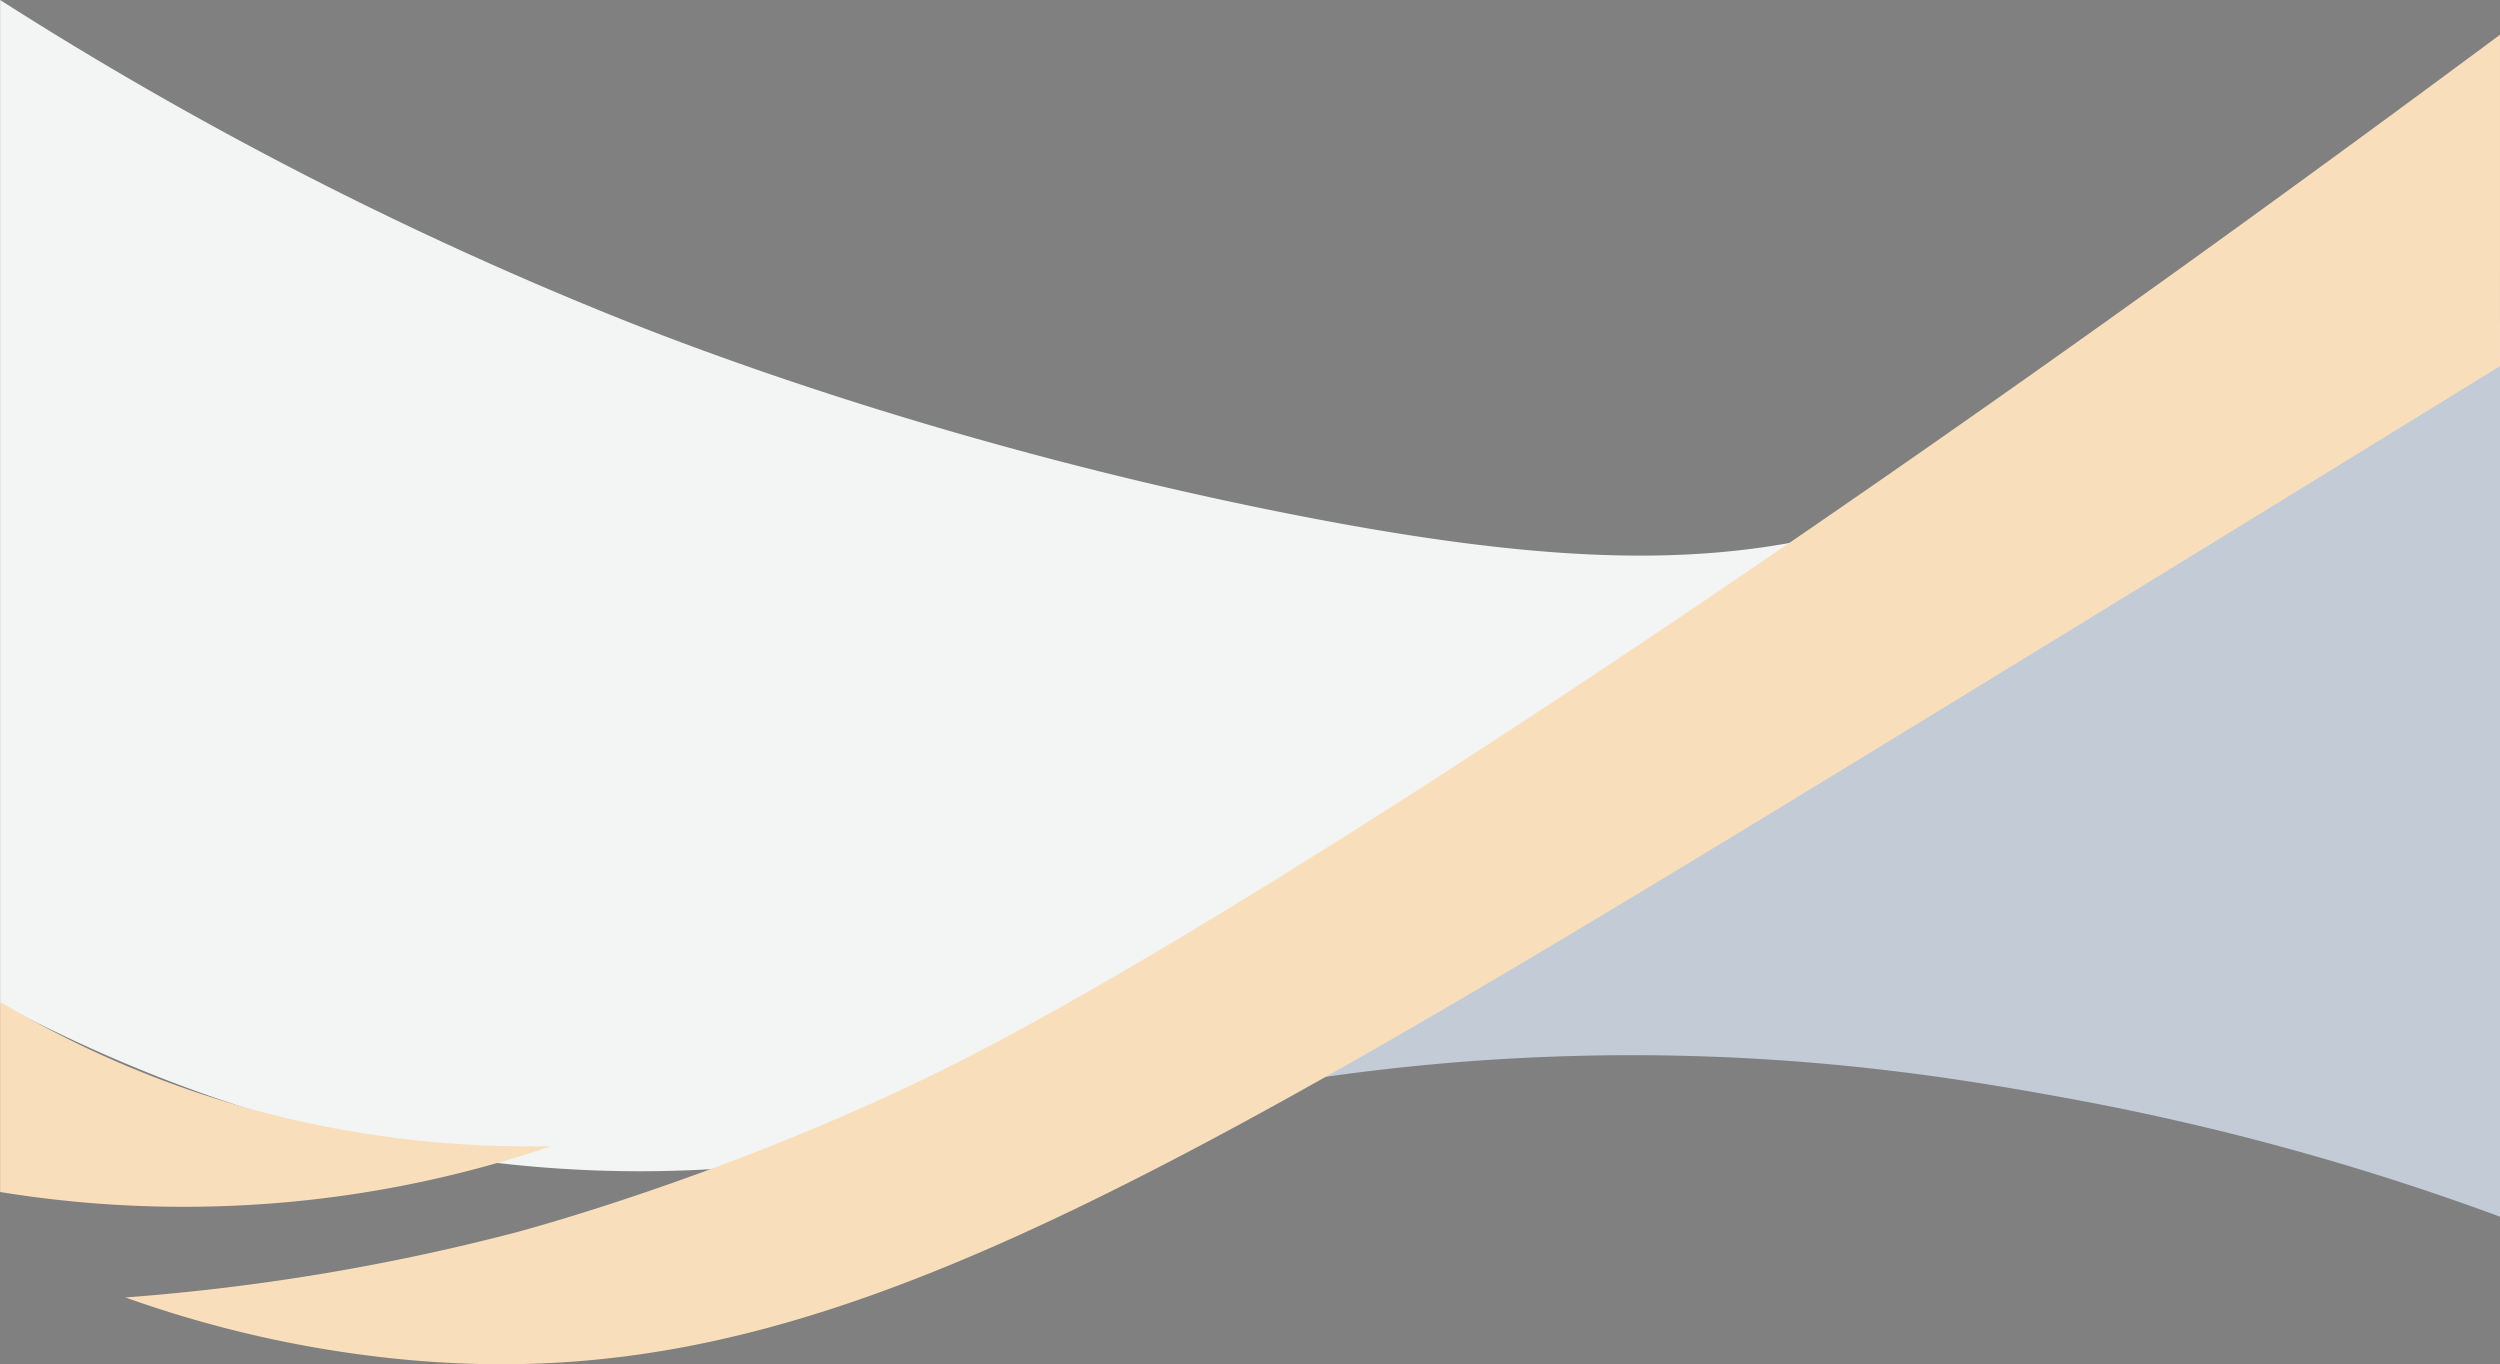 <svg id="Layer_1" data-name="Layer 1" xmlns="http://www.w3.org/2000/svg" viewBox="0 0 1057.54 577.09"><rect x="0" y="0" width="1057.54" height="577.09" fill="#808080" stroke="none"/><defs><style>.cls-1{fill:#f3f4f4;}.cls-2,.cls-3{fill:#184069;}.cls-3{fill-rule:evenodd;}.cls-4{fill:#c3cbd6;}.cls-5{fill:#f9debb;}</style></defs><path class="cls-1" d="M787.4,222.77c-60.8,16.66-125.81,18.18-249.58-6.92-147.82-30-255-72.68-280.51-83A1588.36,1588.36,0,0,1,0,0V424.6c72.27,38.46,176.93,77.14,300.38,70,131.05-7.58,224.75-63.4,339-131.47,104-62,178.47-126.14,225.29-171A378.7,378.7,0,0,1,787.4,222.77Z" transform="translate(0.05)"/><polygon class="cls-2" points="604.09 376.76 604.35 382.85 638.18 382.85 639.61 376.76 604.09 376.76"/><polygon class="cls-2" points="638.87 385.61 604.42 385.61 604.7 391.7 637.38 391.7 638.87 385.61"/><polygon class="cls-2" points="634.63 400.56 636.54 394.46 604.76 394.46 605.11 400.56 634.63 400.56"/><path class="cls-2" d="M605.41,409.22Q619.62,406,634,403.31H605Z" transform="translate(0.05)"/><path class="cls-3" d="M656.16,365.16" transform="translate(0.05)"/><path class="cls-4" d="M1057.49,135.92A3802.11,3802.11,0,0,1,629.86,399.2q-68.6,36.24-135.59,68.28A919.64,919.64,0,0,1,657.8,446.94c98.48-3.48,173.05,9.68,216.37,17.57a1096.82,1096.82,0,0,1,183.32,50.18Z" transform="translate(0.05)"/><path class="cls-5" d="M1057.49,14.69C752.2,241.38,511.42,396.3,401.49,451.2c-93.36,46.6-183.72,70.23-183.72,70.23A926.59,926.59,0,0,1,53,548.84a488.21,488.21,0,0,0,114.24,25.91c169.88,17.38,304.09-61,636.24-263.95,102.79-62.82,190-116.48,254-155.94Z" transform="translate(0.05)"/><path class="cls-5" d="M126,474.11A427.6,427.6,0,0,1,0,423.79v80.45a483.92,483.92,0,0,0,85,6.2,482.08,482.08,0,0,0,148.12-25.62A446,446,0,0,1,126,474.11Z" transform="translate(0.05)"/></svg>